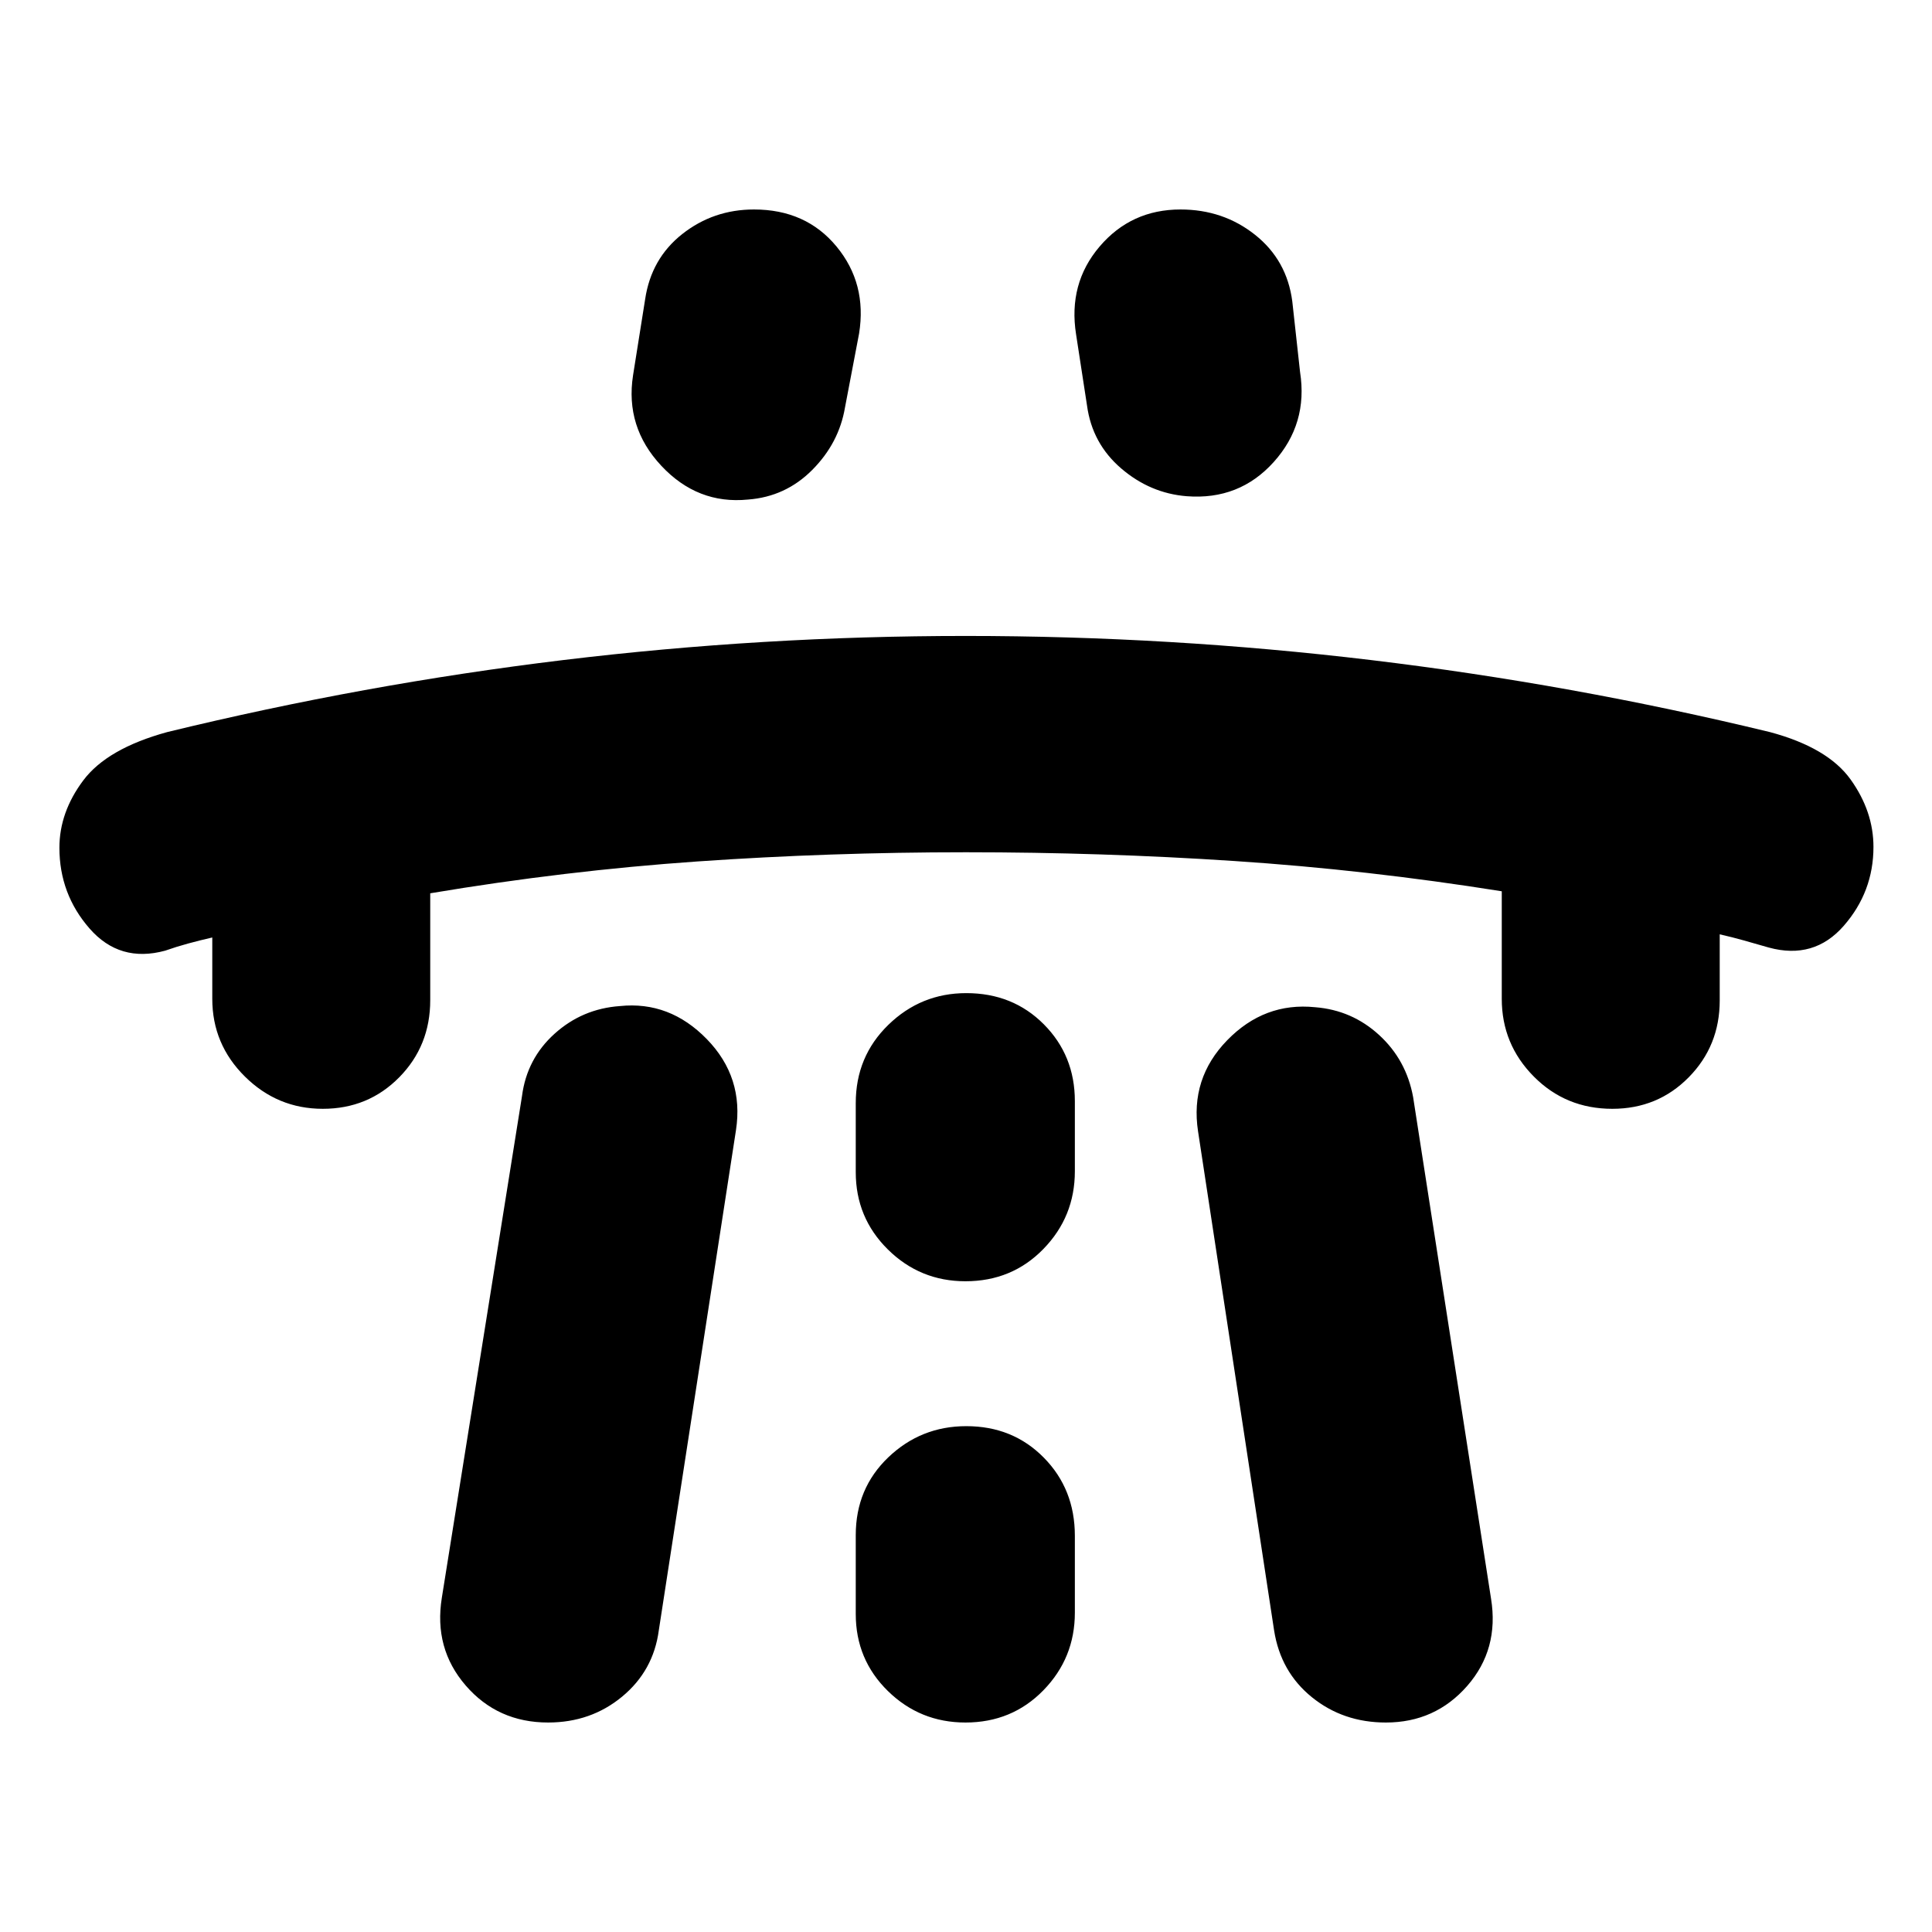 <svg xmlns="http://www.w3.org/2000/svg" height="20" viewBox="0 -960 960 960" width="20"><path d="M105.48-494.17q-6.25 1.43-12 3-5.75 1.56-11.44 3.56-22.57 6.13-37.54-11.02-14.98-17.15-14.98-40.12 0-17.65 11.86-33.47t41.66-24q97.78-23.82 196.83-35.8Q378.91-644 479.77-644q101.58 0 201.49 11.98 99.92 11.98 198.26 35.8 28.7 7.7 40.05 23.56 11.34 15.86 11.34 33.49 0 22.3-14.77 39.21-14.78 16.92-37.23 10.79-7.01-2-12.53-3.57-5.51-1.56-11.86-3v32.86q0 22.55-15.41 38.19-15.42 15.65-37.96 15.65-23.11 0-39.02-16.05-15.91-16.04-15.91-38.61v-53.43q-67.09-10.7-132.89-15.04-65.81-4.35-133.33-4.35-67.52 0-133.33 4.56-65.8 4.57-132.89 15.83v53.1q0 22.7-15.41 38.34-15.42 15.65-37.96 15.65t-38.74-16.05q-16.19-16.04-16.19-38.61v-30.47Zm114.06 328.11 39.85-249.37q2.41-18.51 16.18-30.92 13.77-12.42 32.47-13.74 24.7-2.56 43.18 16.43 18.48 18.98 14.48 45.23l-38.35 248.57q-2.67 20.05-18.22 32.91-15.54 12.86-36.77 12.86-25.06 0-40.97-18.41t-11.85-43.56Zm95.02-607.46 6-37.74q3-20.26 18.47-32.46 15.47-12.19 35.62-12.19 25.83 0 41.02 18.41 15.2 18.41 11.2 43.24l-7 36.74q-3 17.69-16.28 31.03-13.28 13.34-31.96 14.72-25.02 2.47-43.04-16.8-18.03-19.27-14.03-44.95Zm110.66 576.3V-158q0 22.62 15.98 38.27 15.99 15.64 38.53 15.64 23.11 0 38.73-16.02 15.63-16.02 15.63-38.54v-38.22q0-23.19-15.42-38.83-15.41-15.65-38.52-15.65-22.54 0-38.74 15.47-16.19 15.47-16.19 38.66Zm0-180.34q0 22.66 15.98 38.43 15.99 15.78 38.53 15.78 23.11 0 38.73-16.04 15.63-16.05 15.63-38.61v-34.87q0-22.66-15.42-38.16-15.41-15.49-38.52-15.49-22.54 0-38.74 15.76-16.19 15.76-16.19 38.89v34.31ZM646-775.09q4 25.65-13.08 44.65-17.09 19.01-43.2 17.01-18.2-1.44-32.62-13.82-14.42-12.39-16.97-31.27l-5.43-35.31q-4-25.26 11.69-43.67t40.19-18.41q21.22 0 37.05 12.58 15.83 12.58 18.5 33.07l3.87 35.17Zm94.89 609.46q4.07 25.15-11.84 43.35-15.91 18.19-40.41 18.19-21.23 0-36.77-12.58-15.55-12.58-18.78-33.19L595.3-397.87q-4-26.24 14.48-45.23t43.68-16.42q18.32 1.43 31.83 13.82 13.5 12.38 16.88 30.83l38.72 249.24Z"/></svg>
